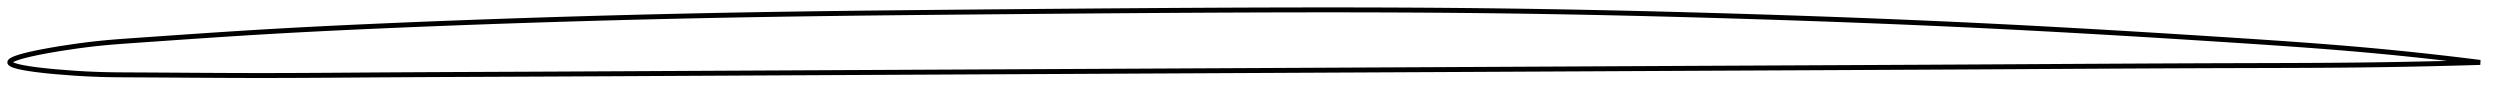 <?xml version="1.0" encoding="utf-8" ?>
<svg baseProfile="full" height="38.568" version="1.1" width="1011.984" xmlns="http://www.w3.org/2000/svg" xmlns:ev="http://www.w3.org/2001/xml-events" xmlns:xlink="http://www.w3.org/1999/xlink"><defs /><polygon fill="none" points="1003.984,25.268 1001.075,24.902 997.586,24.471 993.931,24.031 990.084,23.579 986.014,23.114 981.684,22.634 977.056,22.138 972.085,21.624 966.732,21.092 960.949,20.543 954.702,19.981 948.285,19.434 942.075,18.934 935.973,18.466 929.898,18.02 923.793,17.589 917.611,17.166 911.321,16.747 904.9,16.327 898.433,15.909 892.058,15.501 885.752,15.102 879.493,14.71 873.265,14.326 867.051,13.947 860.84,13.574 854.62,13.206 848.381,12.843 842.116,12.485 835.819,12.132 829.485,11.785 823.11,11.443 816.694,11.107 810.238,10.778 803.744,10.456 797.243,10.143 790.771,9.841 784.318,9.549 777.876,9.266 771.44,8.991 765.006,8.725 758.571,8.467 752.131,8.217 745.683,7.973 739.227,7.737 732.76,7.508 726.281,7.285 719.79,7.068 713.288,6.858 706.775,6.654 700.26,6.455 693.754,6.263 687.256,6.078 680.764,5.899 674.274,5.728 667.786,5.563 661.297,5.406 654.806,5.256 648.314,5.114 641.819,4.979 635.321,4.853 628.82,4.735 622.316,4.626 615.808,4.526 609.298,4.435 602.786,4.354 596.271,4.281 589.755,4.218 583.239,4.164 576.722,4.118 570.206,4.081 563.69,4.051 557.175,4.028 550.66,4.012 544.146,4.003 537.633,4.0 531.12,4.003 524.607,4.011 518.095,4.024 511.582,4.042 505.068,4.064 498.552,4.09 492.036,4.119 485.521,4.152 479.009,4.189 472.499,4.228 465.992,4.27 459.488,4.315 452.985,4.361 446.485,4.41 439.984,4.461 433.485,4.514 426.984,4.568 420.481,4.623 413.975,4.68 407.463,4.737 400.946,4.795 394.433,4.854 387.928,4.913 381.434,4.974 374.949,5.037 368.474,5.102 362.008,5.17 355.551,5.241 349.099,5.315 342.652,5.393 336.206,5.476 329.759,5.563 323.308,5.656 316.848,5.754 310.374,5.858 303.88,5.97 297.37,6.088 290.89,6.213 284.444,6.344 278.035,6.481 271.658,6.624 265.313,6.773 258.997,6.929 252.702,7.09 246.423,7.258 240.151,7.432 233.876,7.613 227.587,7.801 221.271,7.997 214.915,8.201 208.5,8.414 202.006,8.636 195.516,8.866 189.155,9.099 182.889,9.335 176.705,9.575 170.559,9.82 164.403,10.073 158.178,10.336 151.799,10.614 145.442,10.899 139.461,11.176 133.77,11.45 128.269,11.724 122.875,12.002 117.472,12.292 111.937,12.601 106.069,12.943 99.531,13.341 93.701,13.71 88.751,14.031 84.315,14.325 80.231,14.6 76.395,14.861 72.692,15.116 69.084,15.365 65.476,15.616 61.756,15.876 57.75,16.155 53.04,16.484 47.949,16.852 44.532,17.13 41.431,17.417 38.445,17.729 35.206,18.108 31.213,18.631 24.392,19.652 20.108,20.377 17.948,20.772 16.113,21.126 14.386,21.479 12.804,21.823 11.54,22.114 10.394,22.395 9.41,22.652 8.548,22.892 7.778,23.123 7.09,23.346 6.45,23.572 5.859,23.803 5.373,24.018 4.988,24.212 4.593,24.45 4.245,24.73 4.024,25.041 4.0,25.359 4.185,25.659 4.515,25.921 4.908,26.136 5.299,26.308 5.76,26.479 6.31,26.654 6.98,26.841 7.65,27.006 8.39,27.172 9.278,27.351 10.212,27.523 11.39,27.72 12.658,27.914 14.033,28.106 15.836,28.336 17.735,28.556 19.843,28.778 22.637,29.043 30.386,29.643 34.638,29.893 37.978,30.047 40.971,30.152 44.045,30.227 47.47,30.278 52.394,30.311 57.253,30.333 61.311,30.356 65.052,30.378 68.665,30.401 72.267,30.425 75.949,30.449 79.742,30.473 83.77,30.496 88.155,30.52 93.039,30.541 98.698,30.56 105.313,30.568 111.246,30.563 116.81,30.548 122.221,30.526 127.601,30.497 133.081,30.463 138.747,30.425 144.678,30.382 150.998,30.338 157.409,30.296 163.653,30.259 169.819,30.225 175.968,30.194 182.149,30.165 188.41,30.136 194.766,30.108 201.248,30.08 207.751,30.051 214.172,30.022 220.531,29.992 226.847,29.962 233.134,29.931 239.405,29.9 245.672,29.869 251.945,29.837 258.232,29.805 264.541,29.772 270.877,29.74 277.244,29.707 283.646,29.673 290.083,29.64 296.554,29.606 303.061,29.573 309.563,29.539 316.043,29.506 322.508,29.473 328.963,29.441 335.413,29.408 341.861,29.376 348.309,29.344 354.762,29.312 361.22,29.28 367.686,29.248 374.161,29.216 380.645,29.183 387.139,29.151 393.643,29.119 400.155,29.087 406.673,29.054 413.185,29.022 419.692,28.99 426.196,28.957 432.697,28.925 439.196,28.892 445.696,28.86 452.196,28.827 458.697,28.795 465.2,28.762 471.705,28.729 478.213,28.697 484.723,28.664 491.235,28.632 497.75,28.599 504.266,28.566 510.783,28.534 517.298,28.501 523.814,28.469 530.33,28.436 536.846,28.404 543.364,28.371 549.88,28.339 556.396,28.306 562.911,28.274 569.425,28.241 575.939,28.209 582.454,28.176 588.969,28.143 595.485,28.111 602.002,28.078 608.521,28.045 615.037,28.012 621.551,27.979 628.061,27.946 634.568,27.913 641.071,27.881 647.572,27.848 654.07,27.815 660.565,27.782 667.06,27.75 673.553,27.718 680.048,27.685 686.546,27.653 693.049,27.621 699.56,27.589 706.079,27.558 712.593,27.526 719.097,27.495 725.588,27.464 732.068,27.433 738.536,27.402 744.993,27.371 751.441,27.339 757.881,27.308 764.316,27.276 770.75,27.243 777.185,27.211 783.627,27.177 790.08,27.143 796.551,27.109 803.051,27.073 809.559,27.037 816.032,27 822.464,26.963 828.854,26.926 835.203,26.889 841.514,26.853 847.791,26.818 854.041,26.784 860.271,26.751 866.492,26.72 872.714,26.689 878.949,26.661 885.214,26.634 891.526,26.609 897.906,26.587 904.378,26.567 910.822,26.549 917.132,26.533 923.33,26.514 929.449,26.492 935.534,26.463 941.642,26.427 947.853,26.378 954.274,26.315 960.583,26.236 966.425,26.15 971.829,26.057 976.845,25.961 981.514,25.863 985.879,25.763 989.981,25.662 993.858,25.561 997.539,25.459 1001.054,25.357 1003.984,25.268" stroke="black" stroke-width="2.0" /></svg>
